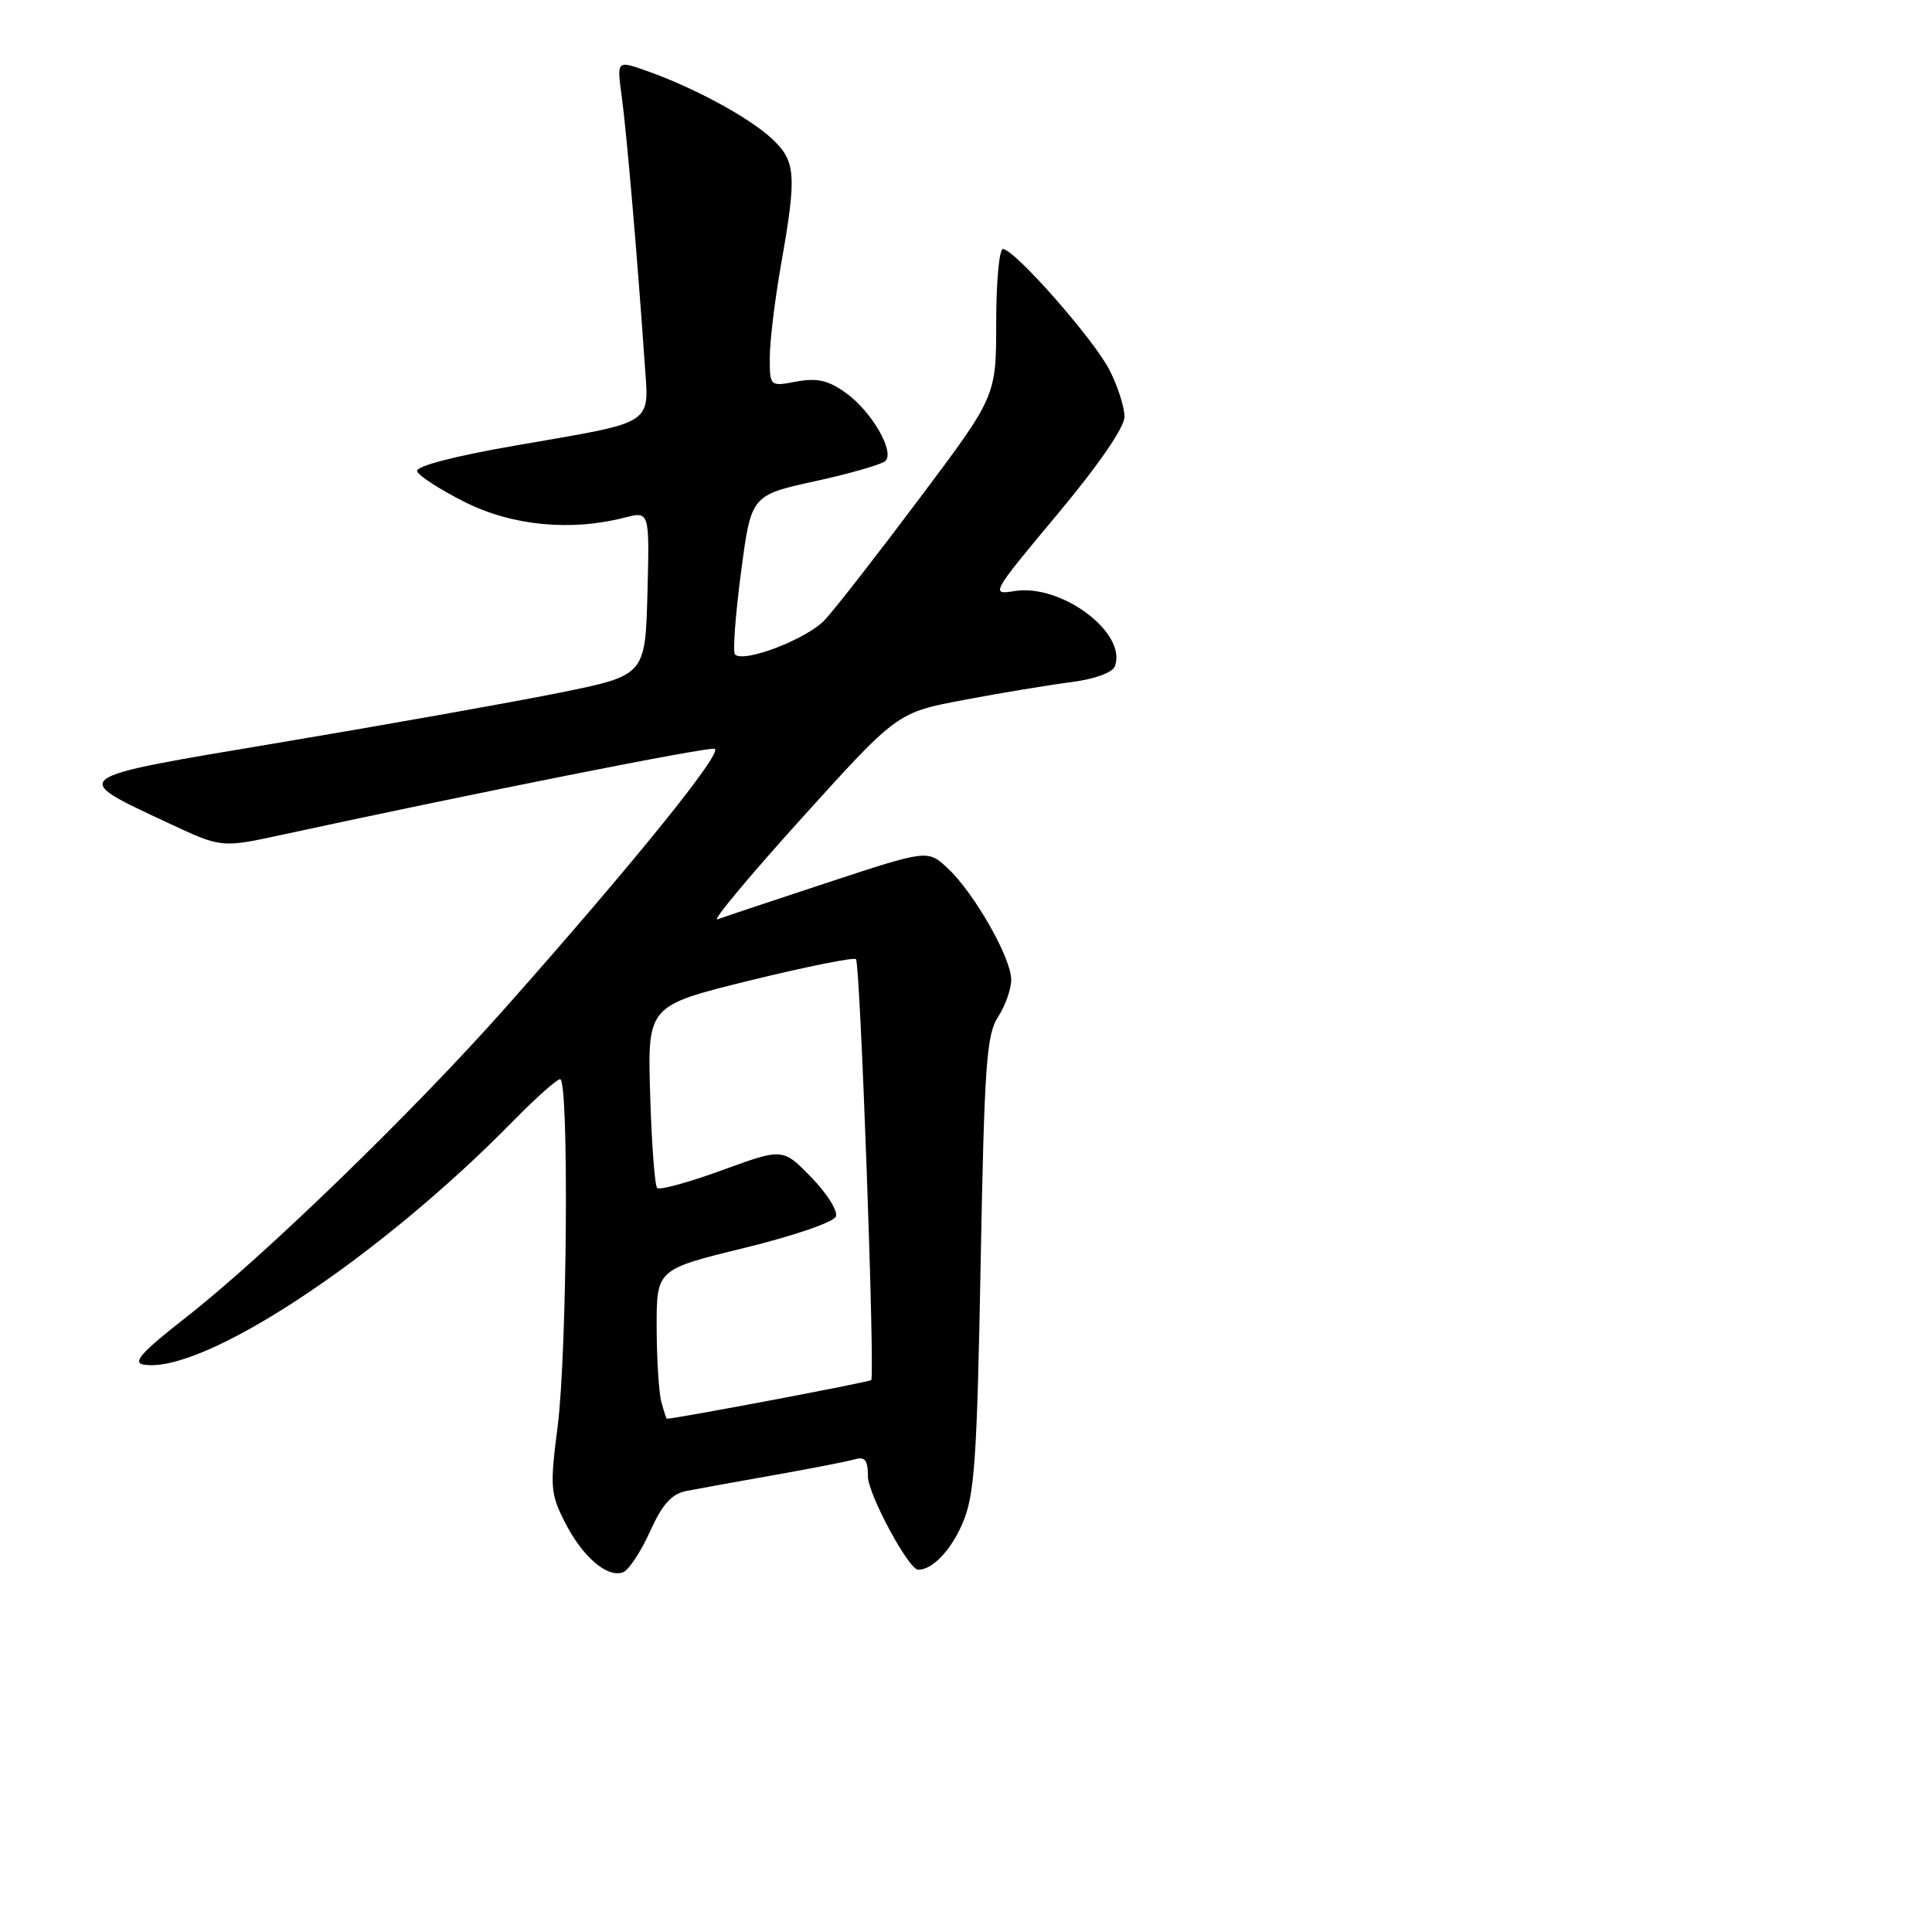 <?xml version="1.0" encoding="UTF-8" standalone="no"?>
<!DOCTYPE svg PUBLIC "-//W3C//DTD SVG 1.1//EN" "http://www.w3.org/Graphics/SVG/1.1/DTD/svg11.dtd" >
<svg xmlns="http://www.w3.org/2000/svg" xmlns:xlink="http://www.w3.org/1999/xlink" version="1.1" viewBox="0 0 256 256">
 <g >
 <path fill="currentColor"
d=" M 86.12 202.95 C 87.75 199.34 88.98 197.96 90.91 197.57 C 92.33 197.29 97.55 196.34 102.50 195.47 C 107.45 194.59 112.29 193.65 113.25 193.37 C 114.61 192.98 115.00 193.47 115.00 195.60 C 115.00 197.96 120.40 208.00 121.67 208.00 C 123.57 208.00 126.04 205.39 127.57 201.78 C 129.14 198.08 129.46 193.42 129.94 167.45 C 130.43 141.12 130.72 137.07 132.25 134.74 C 133.21 133.27 134.00 131.04 133.99 129.79 C 133.98 126.90 129.05 118.28 125.57 115.04 C 122.93 112.58 122.93 112.58 109.71 116.93 C 102.45 119.32 95.85 121.52 95.06 121.82 C 94.28 122.11 99.31 116.07 106.26 108.38 C 118.89 94.41 118.89 94.41 127.70 92.75 C 132.54 91.83 138.90 90.78 141.84 90.40 C 145.02 90.00 147.39 89.14 147.72 88.30 C 149.41 83.89 140.64 77.31 134.42 78.32 C 131.24 78.84 131.34 78.65 140.09 68.17 C 145.60 61.57 149.00 56.63 149.00 55.21 C 149.00 53.95 148.11 51.17 147.02 49.04 C 144.93 44.94 134.41 33.00 132.89 33.00 C 132.40 33.00 132.00 37.39 132.00 42.75 C 132.00 52.50 132.00 52.50 121.87 66.00 C 116.31 73.42 110.65 80.69 109.29 82.14 C 106.94 84.67 98.56 87.89 97.39 86.72 C 97.08 86.42 97.44 81.54 98.18 75.89 C 99.53 65.62 99.53 65.62 108.01 63.76 C 112.68 62.74 116.87 61.53 117.33 61.07 C 118.58 59.82 115.45 54.45 112.04 52.03 C 109.73 50.39 108.25 50.05 105.53 50.56 C 102.00 51.22 102.00 51.22 102.00 47.36 C 102.00 45.24 102.68 39.67 103.50 35.00 C 105.60 23.11 105.46 21.33 102.25 18.35 C 99.24 15.55 91.90 11.58 85.68 9.39 C 81.73 7.99 81.73 7.99 82.38 12.75 C 83.03 17.53 84.47 34.26 85.40 47.80 C 85.99 56.53 87.18 55.75 68.23 59.05 C 60.19 60.44 55.08 61.78 55.27 62.43 C 55.44 63.02 58.26 64.85 61.54 66.50 C 67.83 69.67 75.61 70.43 82.79 68.58 C 86.07 67.74 86.07 67.74 85.79 78.62 C 85.50 89.50 85.50 89.50 74.00 91.82 C 67.67 93.09 51.12 96.04 37.21 98.37 C 8.59 103.17 9.03 102.84 22.44 109.12 C 29.35 112.35 29.35 112.35 37.42 110.60 C 63.25 105.01 93.60 98.97 94.68 99.22 C 95.97 99.51 84.03 114.30 66.91 133.60 C 54.77 147.29 34.95 166.50 24.72 174.50 C 18.73 179.18 17.49 180.57 19.05 180.82 C 26.91 182.09 50.06 166.83 67.97 148.57 C 70.97 145.51 73.78 143.00 74.22 143.00 C 75.41 143.00 75.15 179.18 73.89 189.01 C 72.86 197.04 72.93 197.94 74.88 201.76 C 77.19 206.30 80.50 209.13 82.57 208.33 C 83.31 208.05 84.91 205.63 86.12 202.95 Z  M 87.63 185.75 C 87.30 184.51 87.02 180.06 87.01 175.85 C 87.00 168.20 87.00 168.20 98.62 165.36 C 105.13 163.77 110.47 161.94 110.76 161.19 C 111.04 160.46 109.57 158.12 107.49 155.99 C 103.72 152.12 103.72 152.12 95.68 155.06 C 91.27 156.67 87.39 157.73 87.08 157.41 C 86.76 157.09 86.34 151.53 86.15 145.04 C 85.80 133.26 85.80 133.26 99.36 129.92 C 106.82 128.09 113.15 126.82 113.42 127.09 C 113.99 127.66 115.96 182.30 115.44 182.87 C 115.19 183.13 89.81 187.94 88.37 187.99 C 88.29 188.00 87.96 186.99 87.63 185.75 Z "/>
</g>
</svg>